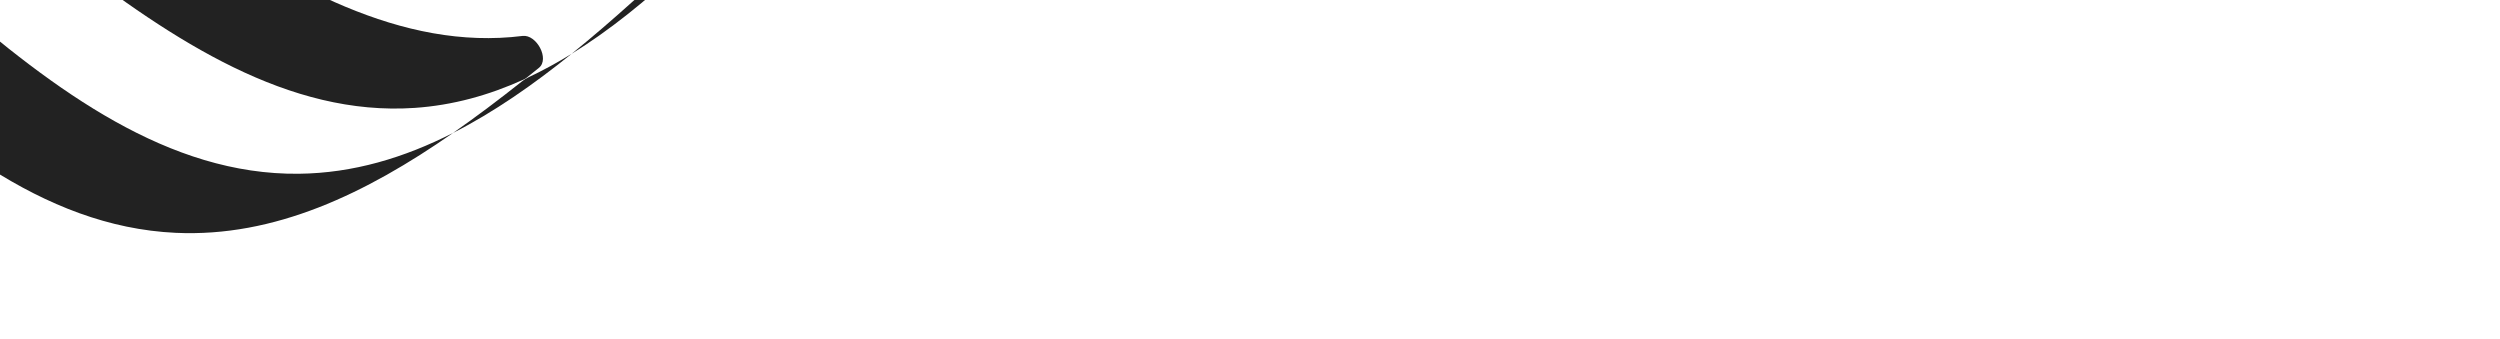 <svg width="288" height="39" viewBox="0 0 288 39" fill="none" xmlns="http://www.w3.org/2000/svg">
<path d="M-43.917 -28.711C-43.918 -28.711 -43.918 -28.711 -43.918 -28.711C-48.831 -30.64 -54.279 -31.805 -60.025 -32.538C-60.655 -32.618 -61.291 -32.63 -61.924 -32.59C-65.244 -32.378 -68.492 -32.319 -71.629 -32.497C-71.712 -32.494 -71.722 -32.372 -71.641 -32.356C-66.537 -31.301 -61.719 -29.884 -57.364 -27.88C-31.092 -15.789 -10.549 25.399 20.239 26.822C31.623 27.349 42.112 22.331 52.194 15.313C46.569 18.174 40.686 19.949 34.423 20.017C4.513 20.336 -17.767 -18.444 -43.916 -28.711C-43.917 -28.711 -43.917 -28.711 -43.917 -28.711Z" fill="#222222"/>
<path d="M52.193 15.313C52.194 15.313 52.194 15.313 52.194 15.313C56.902 12.917 61.429 9.759 65.847 6.201C64.222 7.203 62.568 8.111 60.881 8.903C60.634 9.019 60.4 9.162 60.186 9.332C57.545 11.423 54.883 13.439 52.193 15.312C52.193 15.312 52.193 15.313 52.193 15.313Z" fill="#222222"/>
<path d="M65.846 6.201C65.846 6.201 65.847 6.201 65.847 6.201C70.276 3.467 74.49 0.02 78.58 -3.782C77.286 -2.822 75.969 -1.928 74.623 -1.11C74.018 -0.741 73.442 -0.325 72.915 0.149C70.583 2.245 68.231 4.281 65.847 6.201C65.847 6.201 65.846 6.201 65.846 6.201Z" fill="#222222"/>
<path d="M-18.316 -32.983C-18.316 -32.982 -18.316 -32.982 -18.316 -32.982C-25.522 -34.899 -33.658 -35.081 -42.115 -34.655C-45.105 -34.151 -48.061 -33.733 -50.957 -33.462C-43.796 -33.219 -36.97 -32.423 -30.883 -30.427C-4.979 -21.929 18.823 14.39 47.756 12.431C52.174 12.132 56.344 10.965 60.326 9.16C60.447 9.105 60.561 9.035 60.665 8.952C61.138 8.575 61.611 8.196 62.084 7.815C63.349 6.795 61.809 3.939 60.197 4.14C32.332 7.628 7.223 -26.189 -18.315 -32.983C-18.315 -32.983 -18.316 -32.983 -18.316 -32.983Z" fill="#222222"/>
<path d="M73.132 -1.325C72.602 -0.886 73.054 -0.19 73.651 -0.533C73.688 -0.554 73.722 -0.58 73.753 -0.608C76.734 -3.31 79.683 -6.098 82.625 -8.853C82.647 -8.874 82.619 -8.912 82.592 -8.897C79.435 -6.505 76.287 -3.942 73.132 -1.325Z" fill="#222222"/>
<path d="M82.256 -14.252C82.256 -14.253 82.256 -14.253 82.255 -14.253C56.758 -8.054 29.678 -36.817 5.201 -40.418C-4.412 -41.833 -15.323 -39.933 -26.348 -37.718C-28.682 -37.151 -31.001 -36.624 -33.295 -36.172C-23.756 -37.38 -14.476 -38.017 -6.27 -36.328C18.791 -31.169 44.991 0.124 71.708 -4.778C75.613 -5.494 79.216 -6.927 82.593 -8.894C82.728 -8.997 82.865 -9.1 83 -9.202C85.978 -11.988 88.948 -14.735 91.936 -17.318C93.048 -18.491 94.161 -19.66 95.272 -20.818C91.376 -17.743 87.096 -15.428 82.257 -14.252C82.257 -14.251 82.256 -14.252 82.256 -14.252Z" fill="#222222"/>
</svg>
